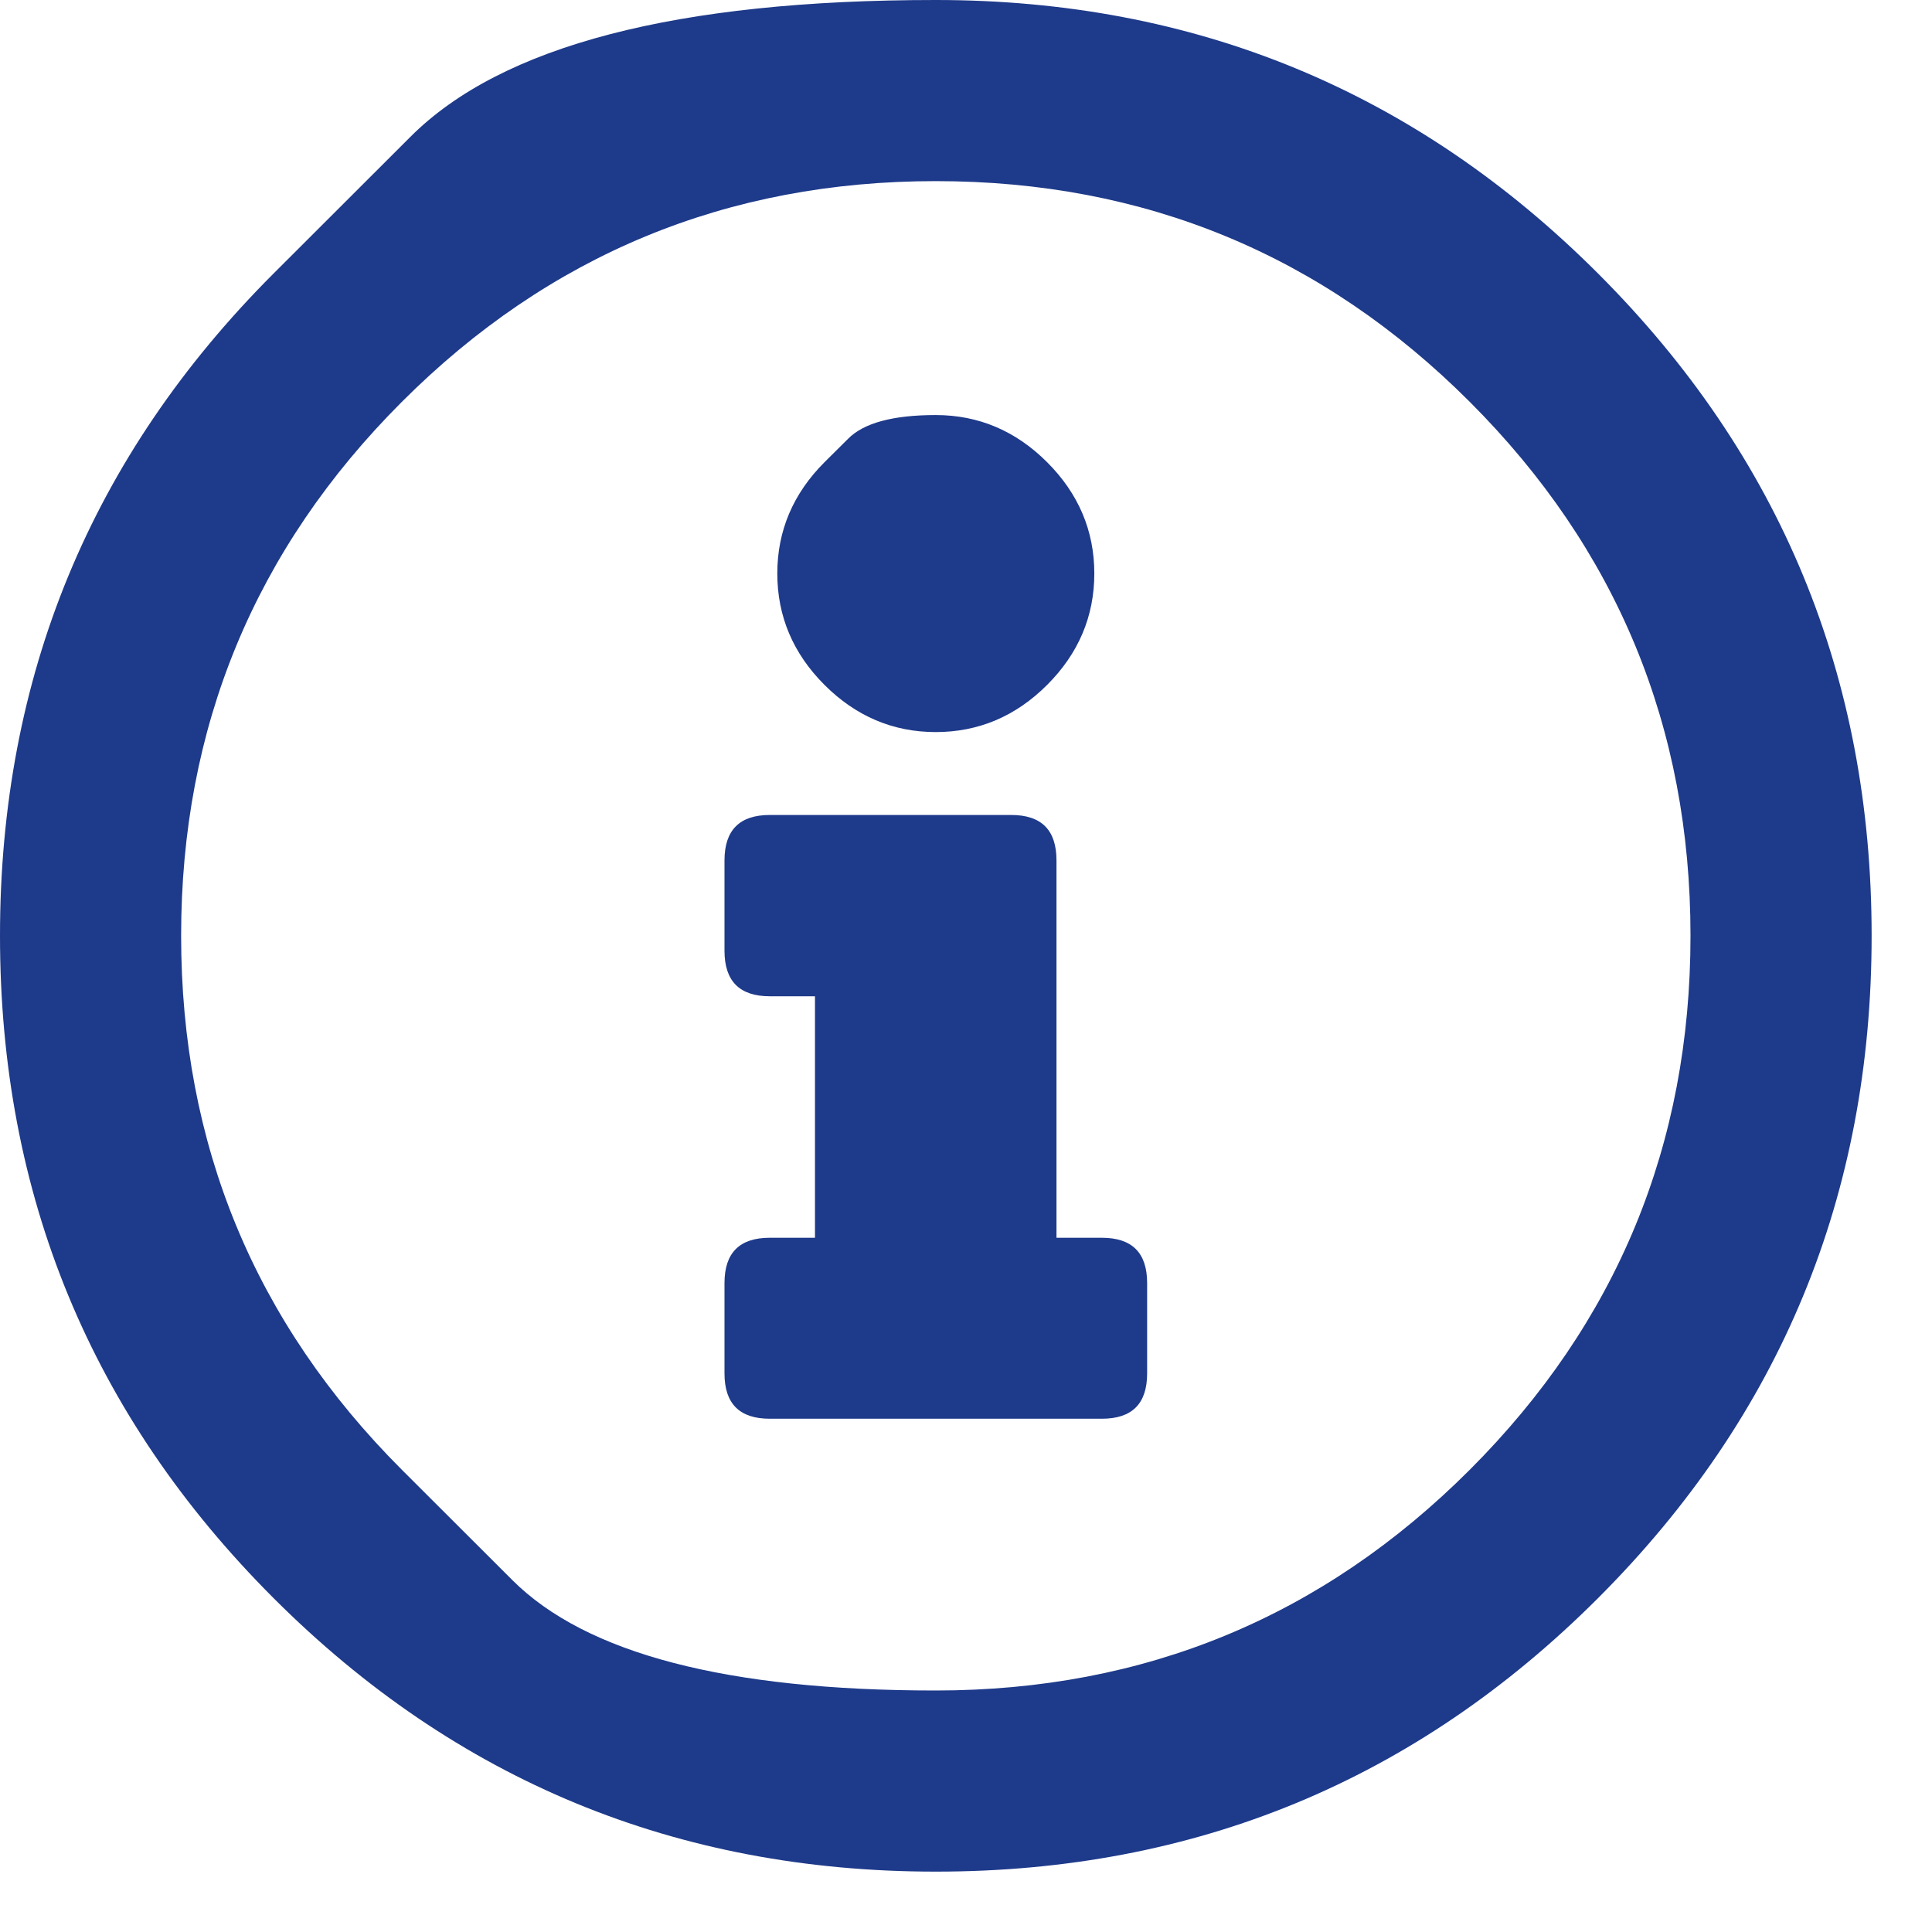 <svg width="12" height="12" viewBox="0 0 12 12" fill="none" xmlns="http://www.w3.org/2000/svg">
<path d="M1.699 1.699C1.699 1.699 1.982 1.416 2.549 0.85C3.115 0.283 4.203 0 5.812 0C7.422 0 8.793 0.566 9.926 1.699C11.059 2.832 11.625 4.203 11.625 5.812C11.625 7.422 11.059 8.793 9.926 9.926C8.793 11.059 7.422 11.625 5.812 11.625C4.203 11.625 2.832 11.059 1.699 9.926C0.566 8.793 0 7.422 0 5.812C0 4.203 0.566 2.832 1.699 1.699ZM2.496 9.129C2.496 9.129 2.725 9.357 3.182 9.814C3.639 10.271 4.516 10.5 5.812 10.5C7.109 10.5 8.215 10.043 9.129 9.129C10.043 8.215 10.5 7.109 10.5 5.812C10.5 4.516 10.043 3.41 9.129 2.496C8.215 1.582 7.109 1.125 5.812 1.125C4.516 1.125 3.41 1.582 2.496 2.496C1.582 3.41 1.125 4.516 1.125 5.812C1.125 7.109 1.582 8.215 2.496 9.129ZM5.121 2.871C5.121 2.871 5.17 2.822 5.268 2.725C5.365 2.627 5.547 2.578 5.812 2.578C6.078 2.578 6.309 2.676 6.504 2.871C6.699 3.066 6.797 3.297 6.797 3.562C6.797 3.828 6.699 4.059 6.504 4.254C6.309 4.449 6.078 4.547 5.812 4.547C5.547 4.547 5.316 4.449 5.121 4.254C4.926 4.059 4.828 3.828 4.828 3.562C4.828 3.297 4.926 3.066 5.121 2.871ZM7.125 8.531C7.125 8.719 7.031 8.812 6.844 8.812H4.781C4.594 8.812 4.5 8.719 4.5 8.531V7.969C4.5 7.781 4.594 7.688 4.781 7.688H5.062V6.188H4.781C4.594 6.188 4.5 6.094 4.5 5.906V5.344C4.5 5.156 4.594 5.062 4.781 5.062H6.281C6.469 5.062 6.562 5.156 6.562 5.344V7.688H6.844C7.031 7.688 7.125 7.781 7.125 7.969V8.531Z" fill="#1E3A8A"/>
</svg>
